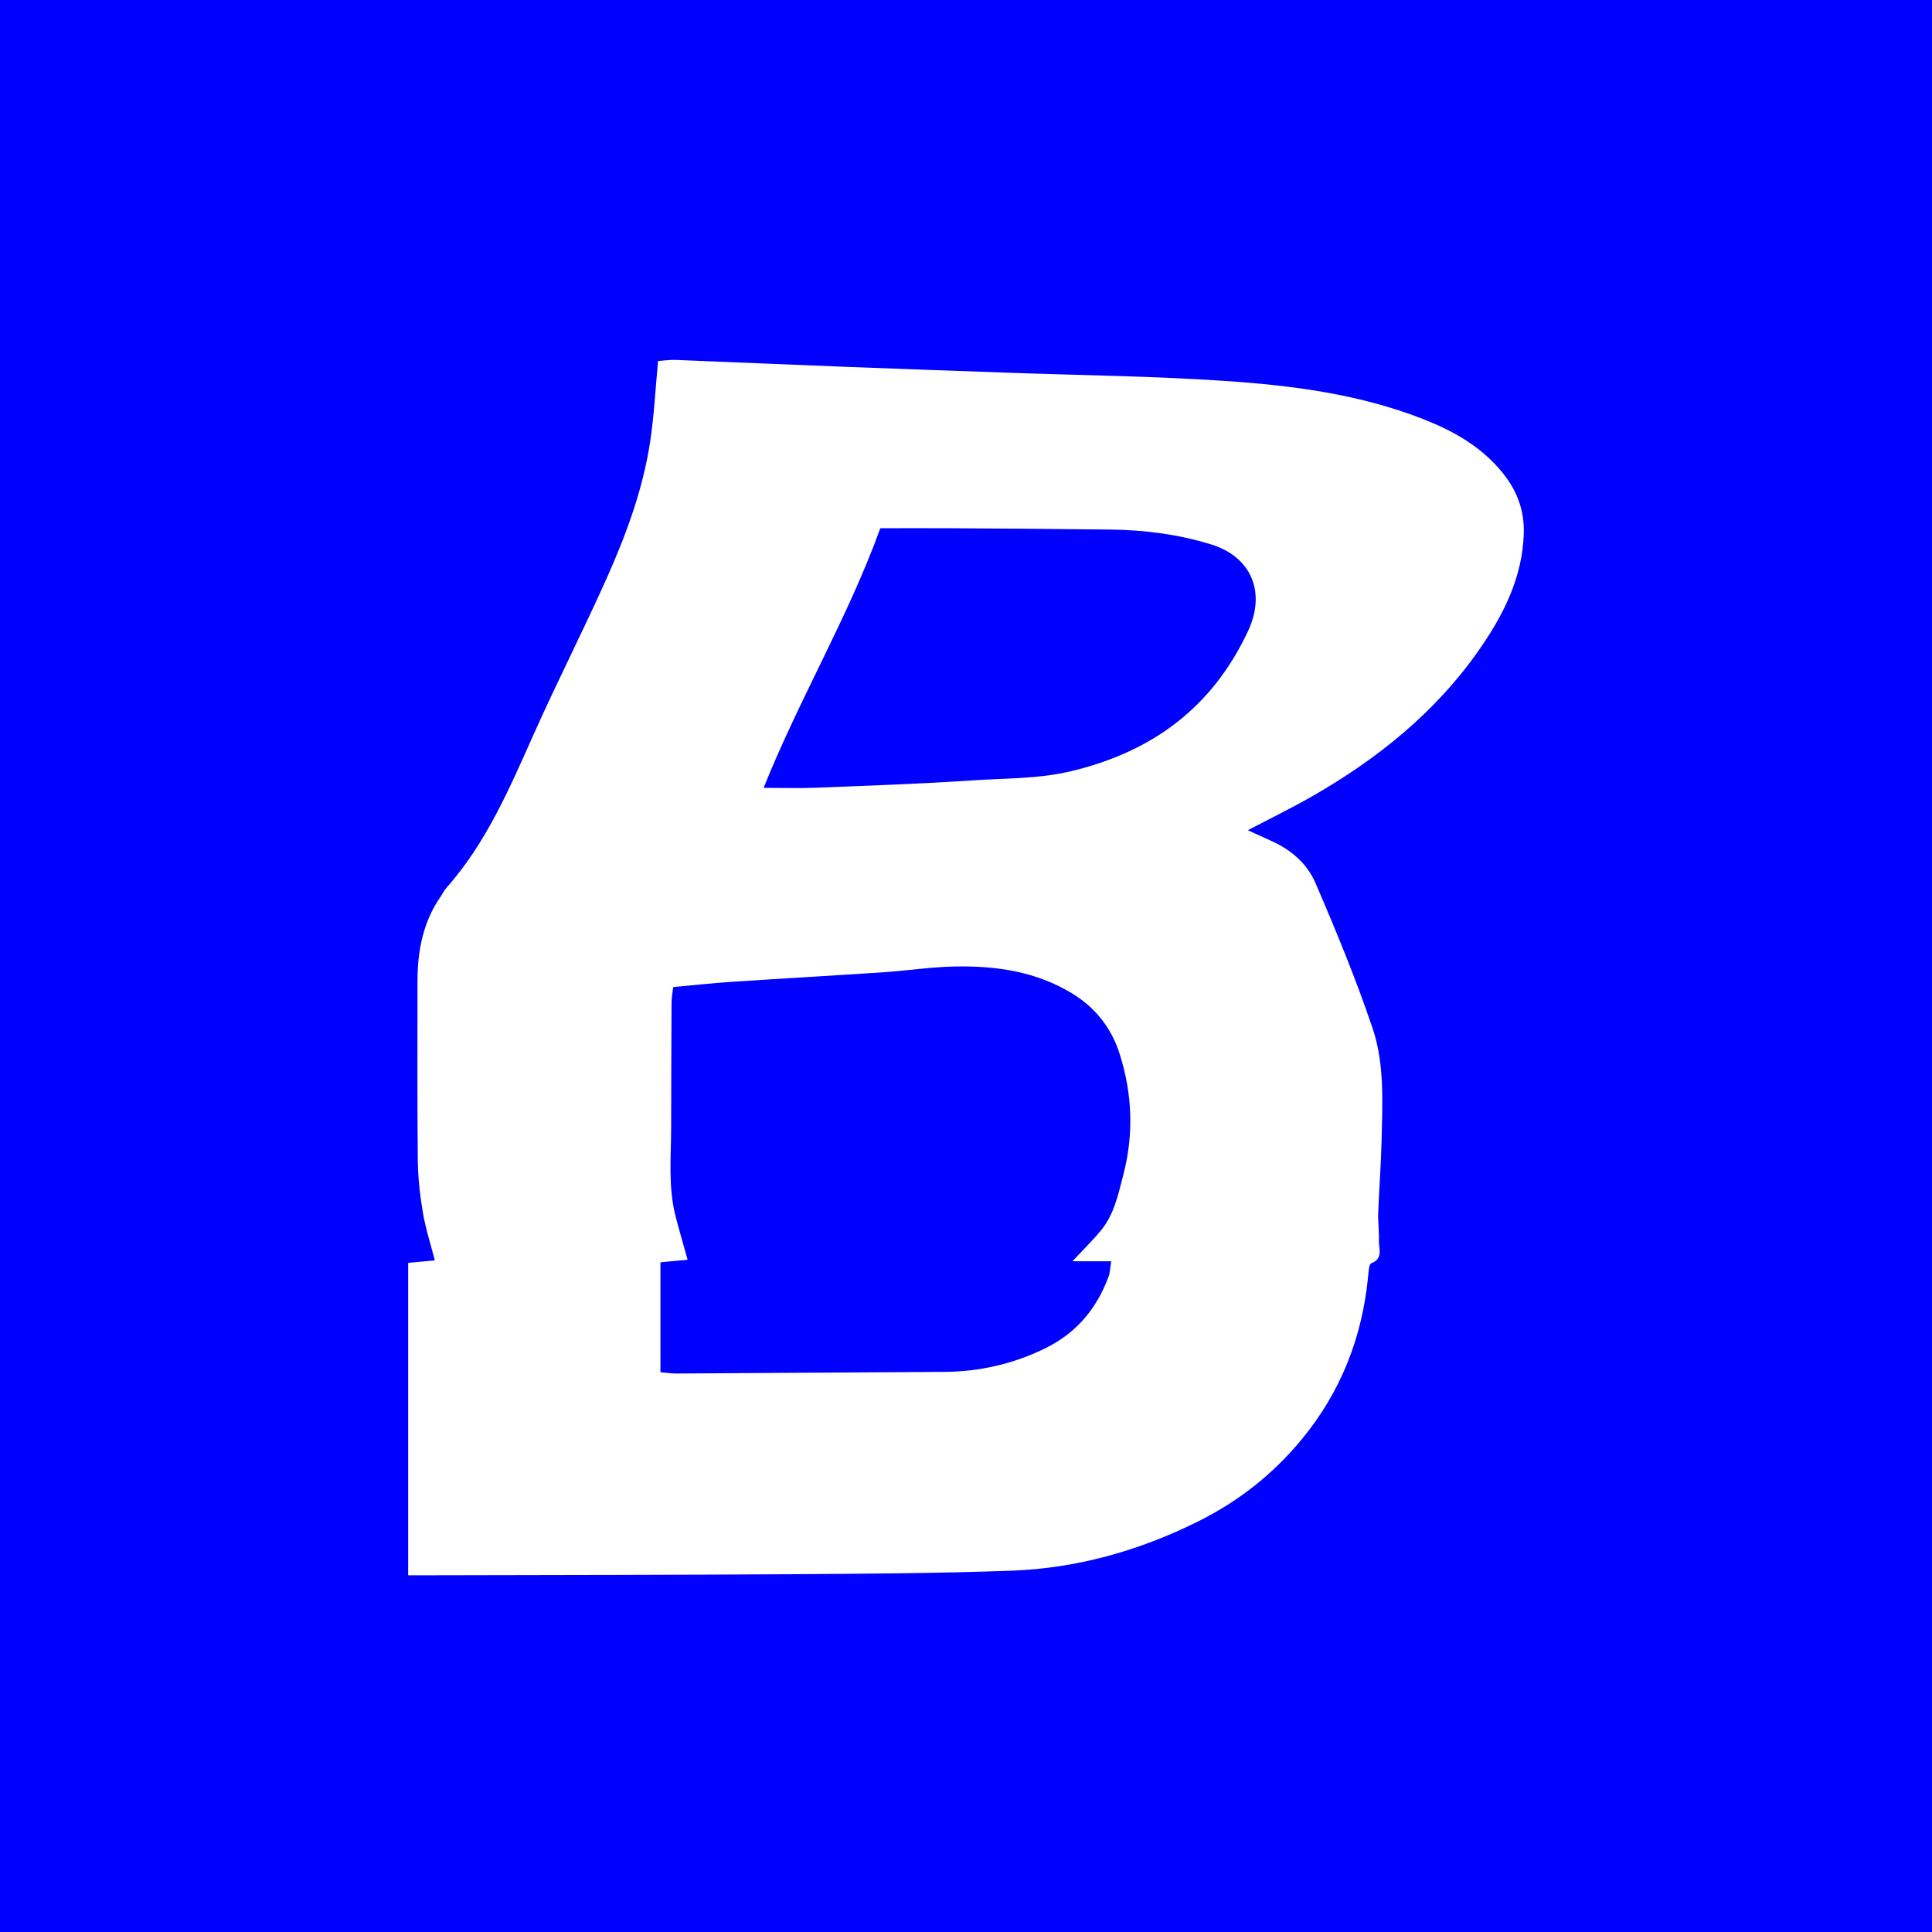 <?xml version="1.0" encoding="utf-8"?>
<!-- Generator: Adobe Illustrator 16.0.0, SVG Export Plug-In . SVG Version: 6.00 Build 0)  -->
<!DOCTYPE svg PUBLIC "-//W3C//DTD SVG 1.1//EN" "http://www.w3.org/Graphics/SVG/1.1/DTD/svg11.dtd">
<svg version="1.1" id="Calque_1" xmlns="http://www.w3.org/2000/svg" xmlns:xlink="http://www.w3.org/1999/xlink" x="0px" y="0px"
	 width="283px" height="283px" viewBox="0 0 283 283" enable-background="new 0 0 283 283" xml:space="preserve">
<g>
	<path fill="#0000FF" d="M156.973,145.475c-5.276-3.188-11.104-4.016-17.082-3.902c-3.465,0.062-6.923,0.604-10.391,0.836
		c-7.41,0.496-14.824,0.912-22.232,1.404c-2.874,0.188-5.738,0.508-8.656,0.771c-0.103,0.918-0.241,1.57-0.244,2.228
		c-0.032,6.133-0.046,12.268-0.059,18.397c-0.011,4.308-0.442,8.642,0.634,12.883c0.537,2.113,1.164,4.207,1.779,6.435
		c-1.355,0.127-2.621,0.246-3.981,0.375c0,5.449,0,10.684,0,16.102c0.872,0.074,1.594,0.193,2.316,0.189
		c13.062-0.07,26.121-0.154,39.185-0.238c5.245-0.033,10.223-1.158,14.973-3.512c4.488-2.229,7.422-5.756,9.16-10.418
		c0.242-0.648,0.246-1.392,0.391-2.273c-1.98-0.002-3.662-0.002-5.676-0.002c1.541-1.646,2.864-2.959,4.066-4.377
		c2.039-2.404,2.646-5.416,3.416-8.397c1.527-5.931,1.271-11.763-0.539-17.523C162.823,150.577,160.43,147.561,156.973,145.475z"/>
	<path fill="#0000FF" d="M177.436,79.755c-4.805-1.488-9.727-2.119-14.725-2.184c-7.709-0.095-15.418-0.145-23.125-0.192
		c-3.464-0.021-6.928-0.004-10.638-0.004c-4.683,12.981-11.84,24.941-17.096,38.028c2.814,0,5.25,0.082,7.677-0.016
		c7.609-0.31,15.227-0.556,22.823-1.072c4.852-0.333,9.725-0.198,14.552-1.354c11.789-2.813,20.644-9.25,25.918-20.547
		C185.463,86.774,183.312,81.58,177.436,79.755z"/>
	<path fill="#0000FF" d="M0,0v283.462h283V0H0z M216.598,95.279c-6.387,9.127-14.877,15.912-24.405,21.372
		c-3.011,1.726-6.14,3.243-9.407,4.959c1.246,0.568,2.322,1.073,3.411,1.557c2.869,1.273,5.26,3.314,6.479,6.141
		c3.014,6.991,5.929,14.058,8.371,21.271c1.787,5.277,1.452,10.949,1.328,16.494c-0.078,3.522-0.361,7.043-0.492,10.565
		c-0.051,1.337,0.146,2.681,0.1,4.017c-0.042,1.201,0.706,2.68-1.119,3.396c-0.34,0.138-0.391,1.213-0.455,1.863
		c-0.865,9.021-4.044,17.062-9.79,23.994c-4.165,5.027-9.151,8.965-14.983,11.883c-8.729,4.371-17.92,6.947-27.607,7.291
		c-10.619,0.379-21.254,0.441-31.882,0.51c-17.42,0.107-34.84,0.107-52.26,0.152c-1.206,0.002-2.415,0.002-4.1,0.002
		c0-15.49,0-30.514,0-45.76c1.202-0.113,2.474-0.232,3.907-0.367c-0.611-2.383-1.347-4.631-1.737-6.938
		c-0.431-2.534-0.727-5.125-0.758-7.692c-0.093-8.729-0.038-17.455-0.046-26.183c-0.004-4.497,0.801-8.763,3.423-12.515
		c0.271-0.391,0.468-0.846,0.779-1.193c5.854-6.584,9.266-14.586,12.82-22.543c3.427-7.683,7.263-15.172,10.694-22.851
		c2.884-6.457,5.341-13.111,6.392-20.178c0.558-3.771,0.752-7.598,1.131-11.646c0.835-0.055,1.744-0.192,2.649-0.158
		c8.367,0.326,16.735,0.699,25.104,1.023c7.994,0.312,15.985,0.579,23.98,0.865c10.444,0.372,20.903,0.484,31.322,1.188
		c9.842,0.664,19.654,1.926,28.979,5.573c4.521,1.771,8.681,4.104,11.801,8.043c2.027,2.563,3.08,5.41,2.979,8.729
		C223.008,84.668,220.153,90.198,216.598,95.279z"/>
</g>
</svg>
